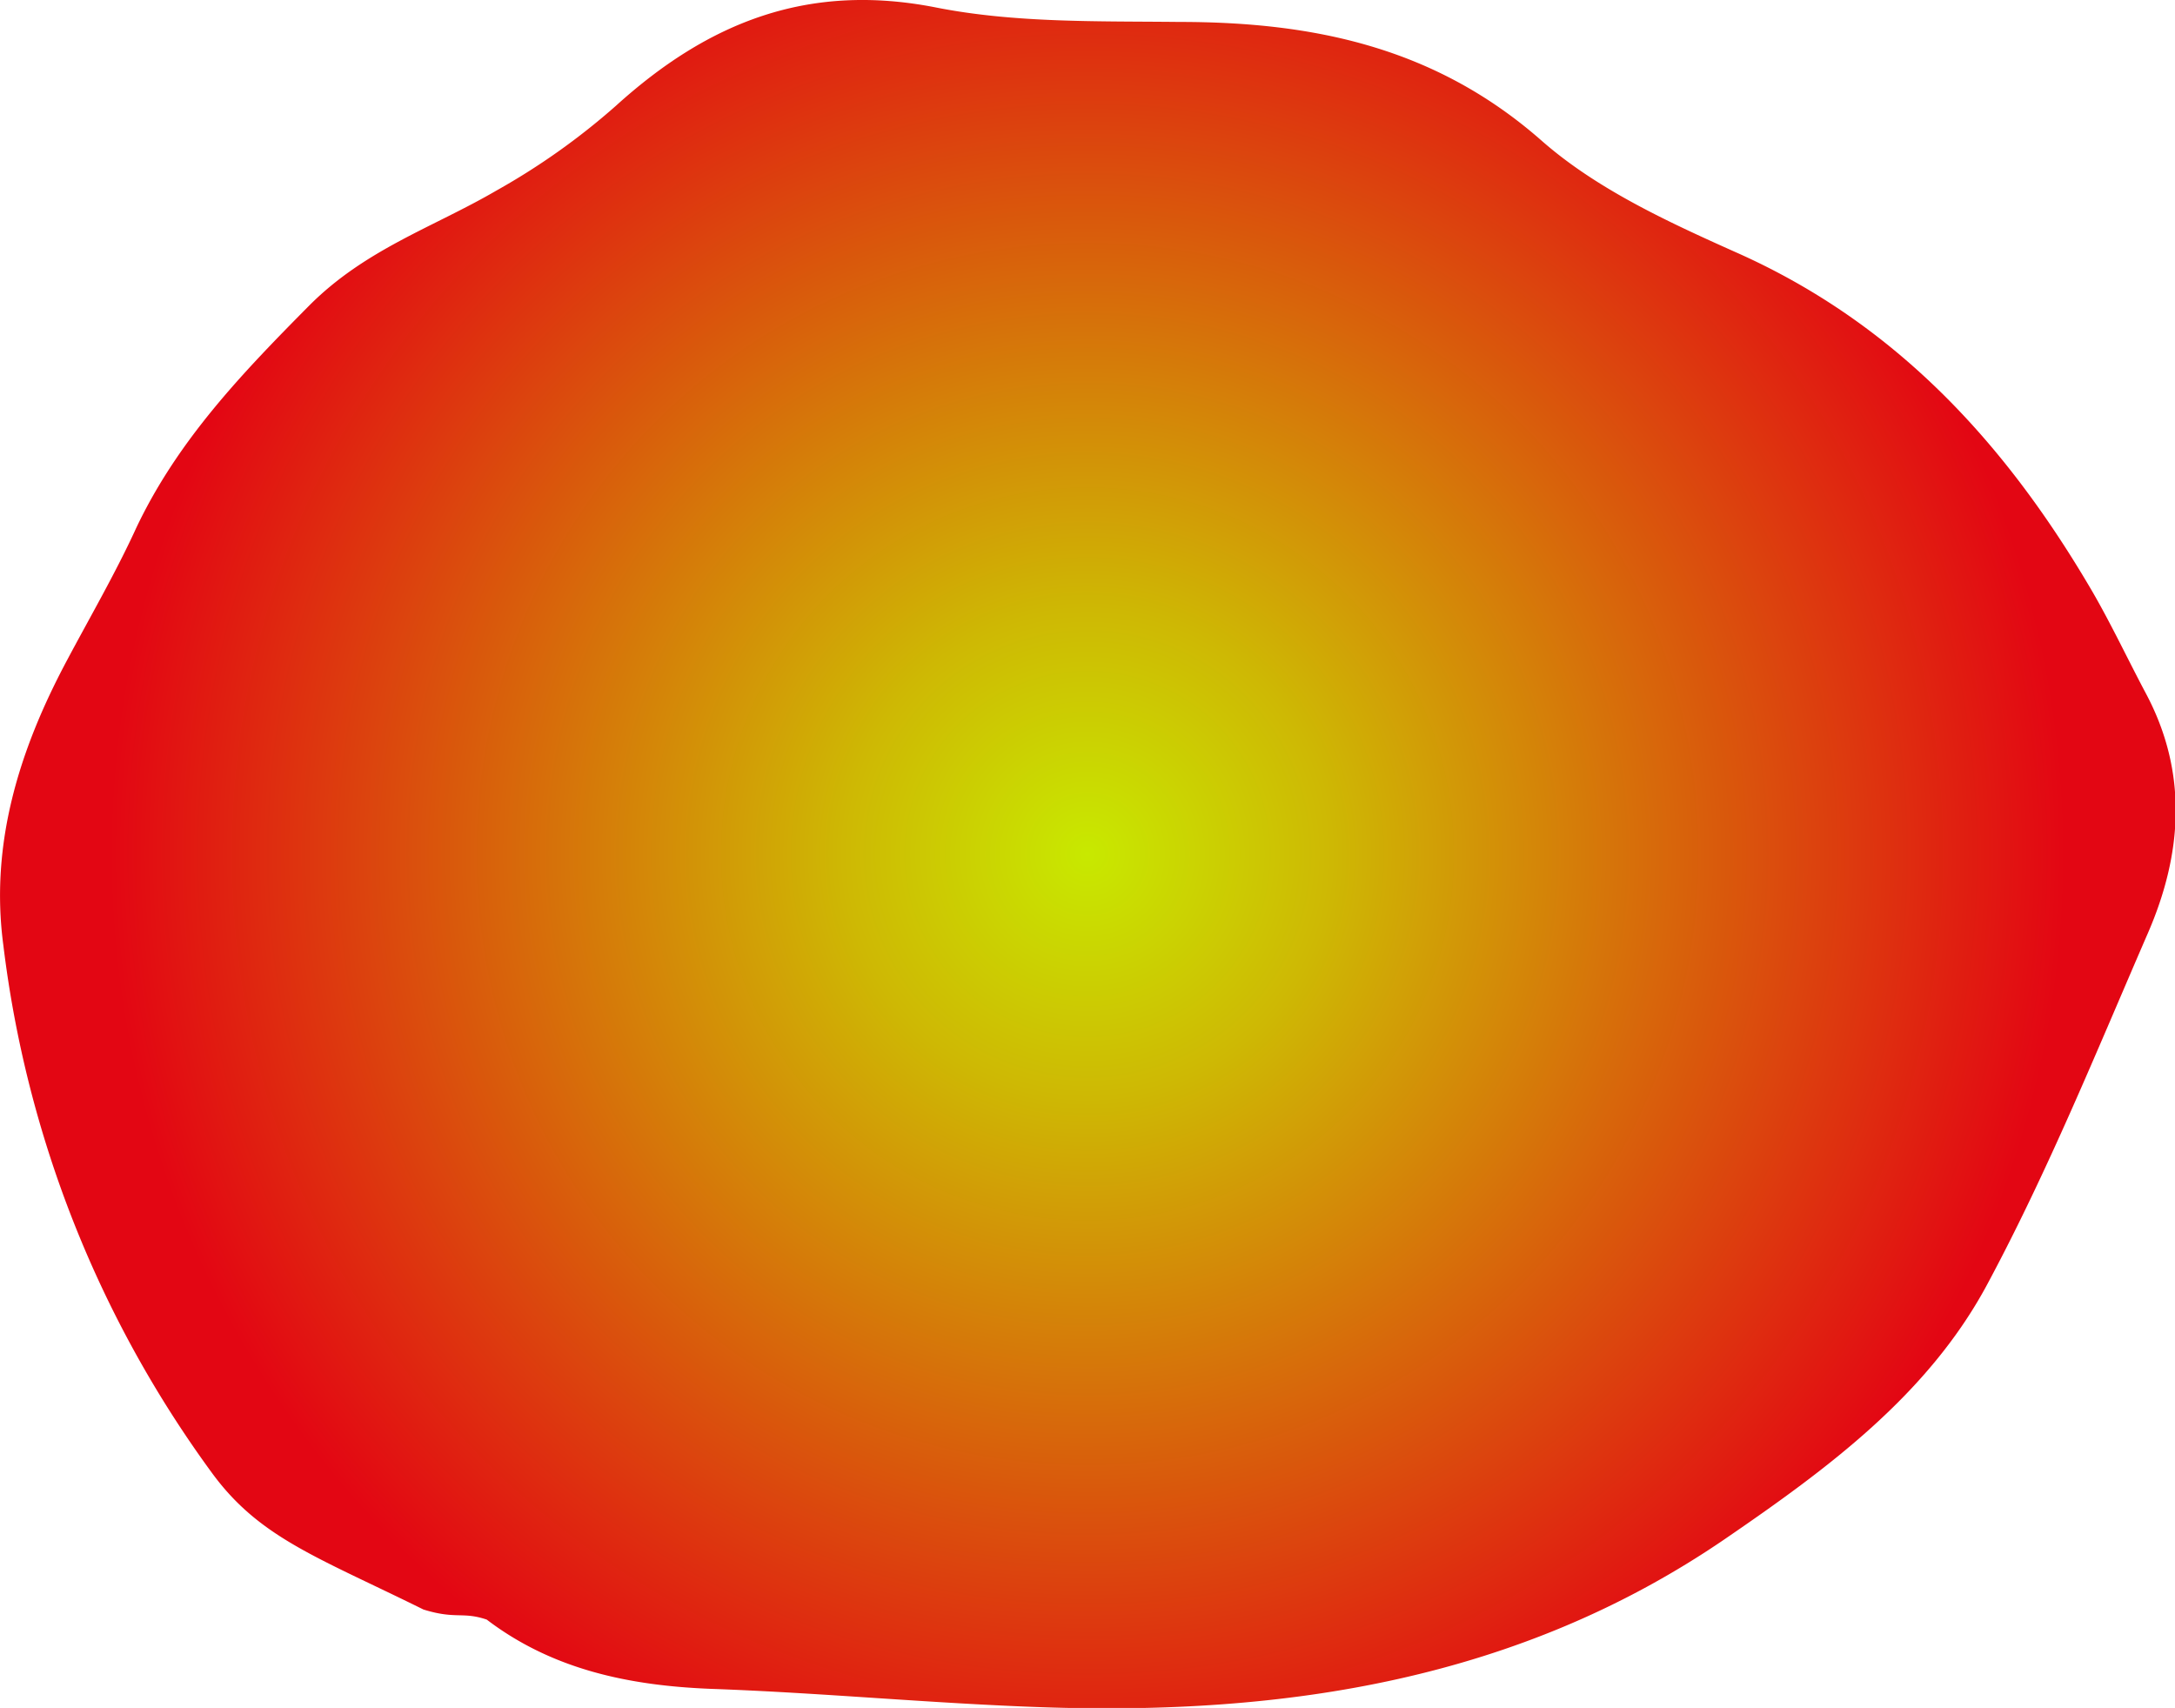 <svg xmlns="http://www.w3.org/2000/svg" xmlns:xlink="http://www.w3.org/1999/xlink" viewBox="0 0 150.72 118.34"><defs><style>.cls-1{fill:url(#Dégradé_sans_nom_30);}</style><radialGradient id="Dégradé_sans_nom_30" cx="75.36" cy="59.17" r="67.75" gradientUnits="userSpaceOnUse"><stop offset="0" stop-color="#c8e900"/><stop offset="0.25" stop-color="#ceb804"/><stop offset="1" stop-color="#e30613"/></radialGradient></defs><title>Fichier 6</title><g id="Calque_2" data-name="Calque 2"><g id="Calque_1-2" data-name="Calque 1"><path class="cls-1" d="M29.3,111.5C22,107.89,18,106.56,14.72,102.1A77.72,77.72,0,0,1,.23,65.48c-.93-7,1.09-13.47,4.35-19.61C6.22,42.78,8,39.73,9.45,36.56c2.88-6.06,7.31-10.68,12-15.41,3.9-3.9,8.58-5.4,12.94-7.94a47.71,47.71,0,0,0,8.28-5.87C49.08,1.53,56-1.23,64.87.52c5.47,1.08,11.22.94,16.85,1,9.29,0,17.74,1.75,25.1,8.22,3.82,3.36,8.75,5.63,13.47,7.74C131.36,22.39,139,30.72,145,41c1.33,2.3,2.46,4.71,3.71,7.06,2.93,5.51,2.51,11.12.13,16.6-3.55,8.18-6.92,16.48-11.13,24.33-4.1,7.65-11.09,12.79-18.14,17.62-14.31,9.8-30.49,12.26-47.36,11.68-7.64-.26-15.27-1-22.91-1.27-5.66-.22-11-1.32-15.57-4.8-1.68-.57-2.14,0-4.39-.7"/></g></g></svg>